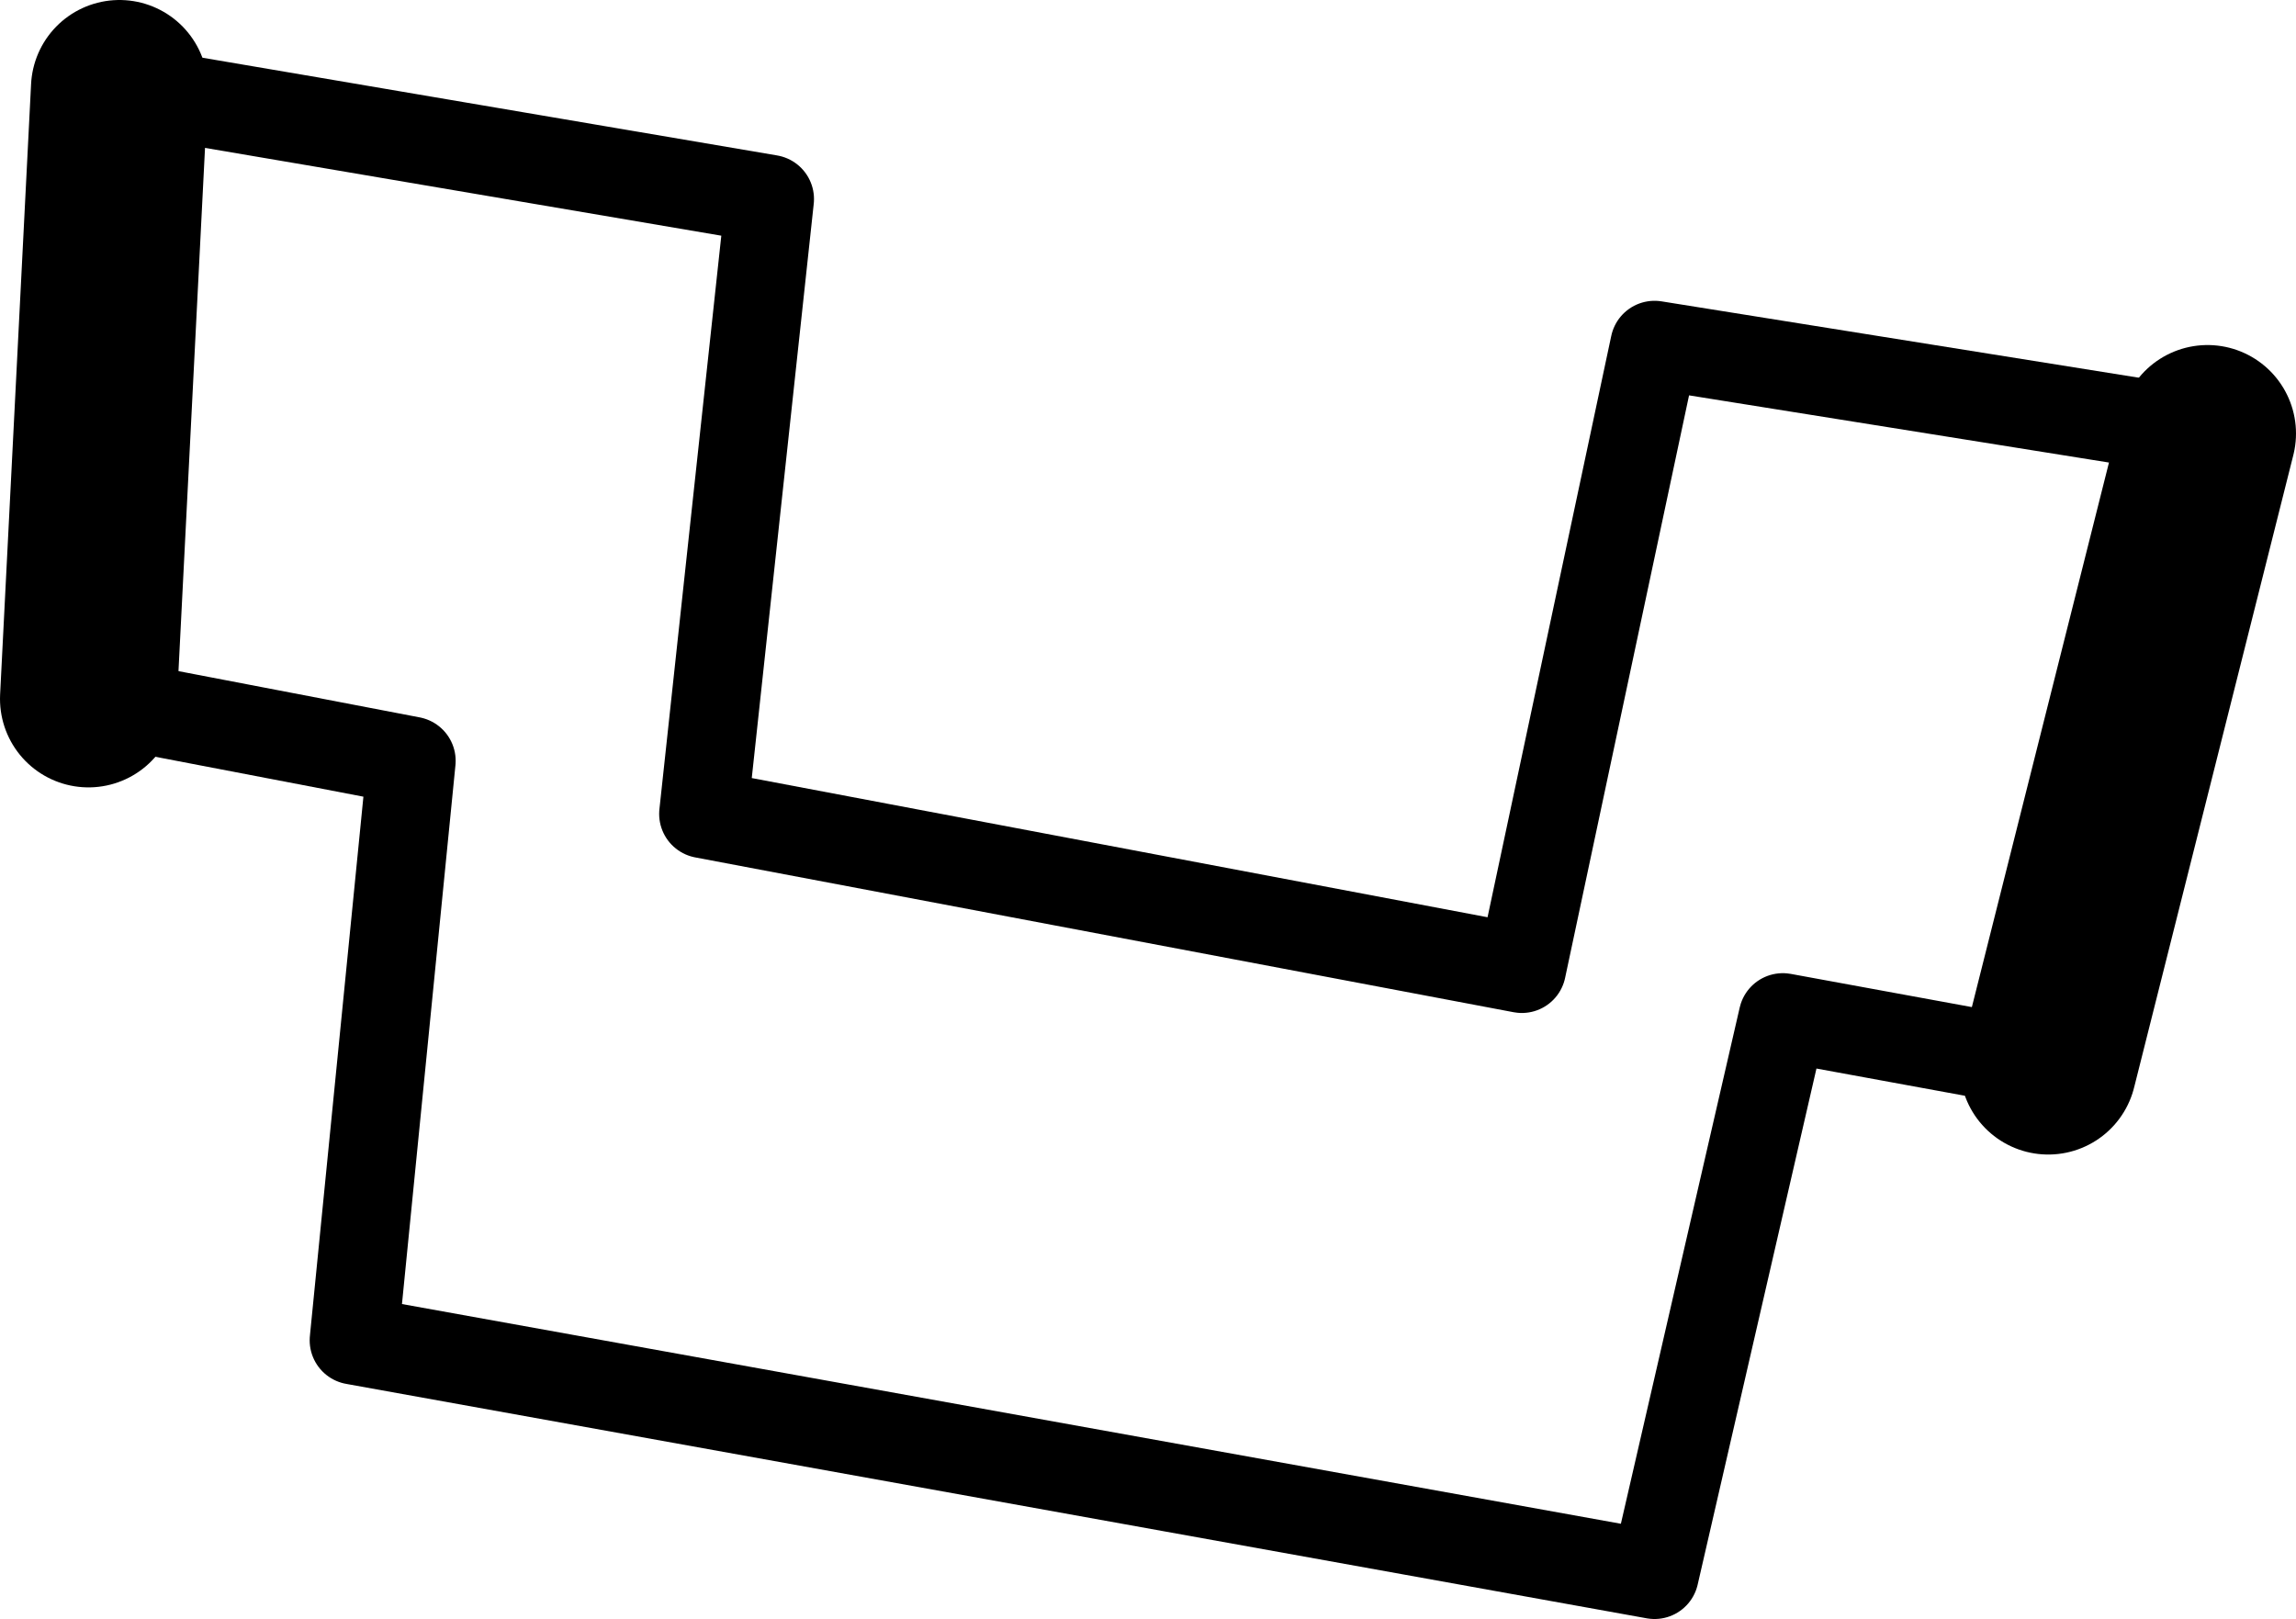 <?xml version="1.0" encoding="UTF-8" standalone="no"?>
<svg xmlns:xlink="http://www.w3.org/1999/xlink" height="18.3px" width="25.95px" xmlns="http://www.w3.org/2000/svg">
  <g transform="matrix(1.0, 0.0, 0.0, 1.0, -156.8, -348.5)">
    <path d="M157.8 356.4 L161.45 357.1 160.8 363.65 175.5 366.3 176.95 360.0 179.95 360.55 M181.75 353.4 L175.5 352.4 174.0 359.45 164.75 357.7 165.5 350.75 158.15 349.5" fill="none" stroke="#000000" stroke-linecap="round" stroke-linejoin="round" stroke-width="1.0"/>
    <path d="M179.95 360.55 L181.75 353.4 M158.15 349.5 L157.8 356.4" fill="none" stroke="#000000" stroke-linecap="round" stroke-linejoin="round" stroke-width="2.0"/>
  </g>
</svg>
